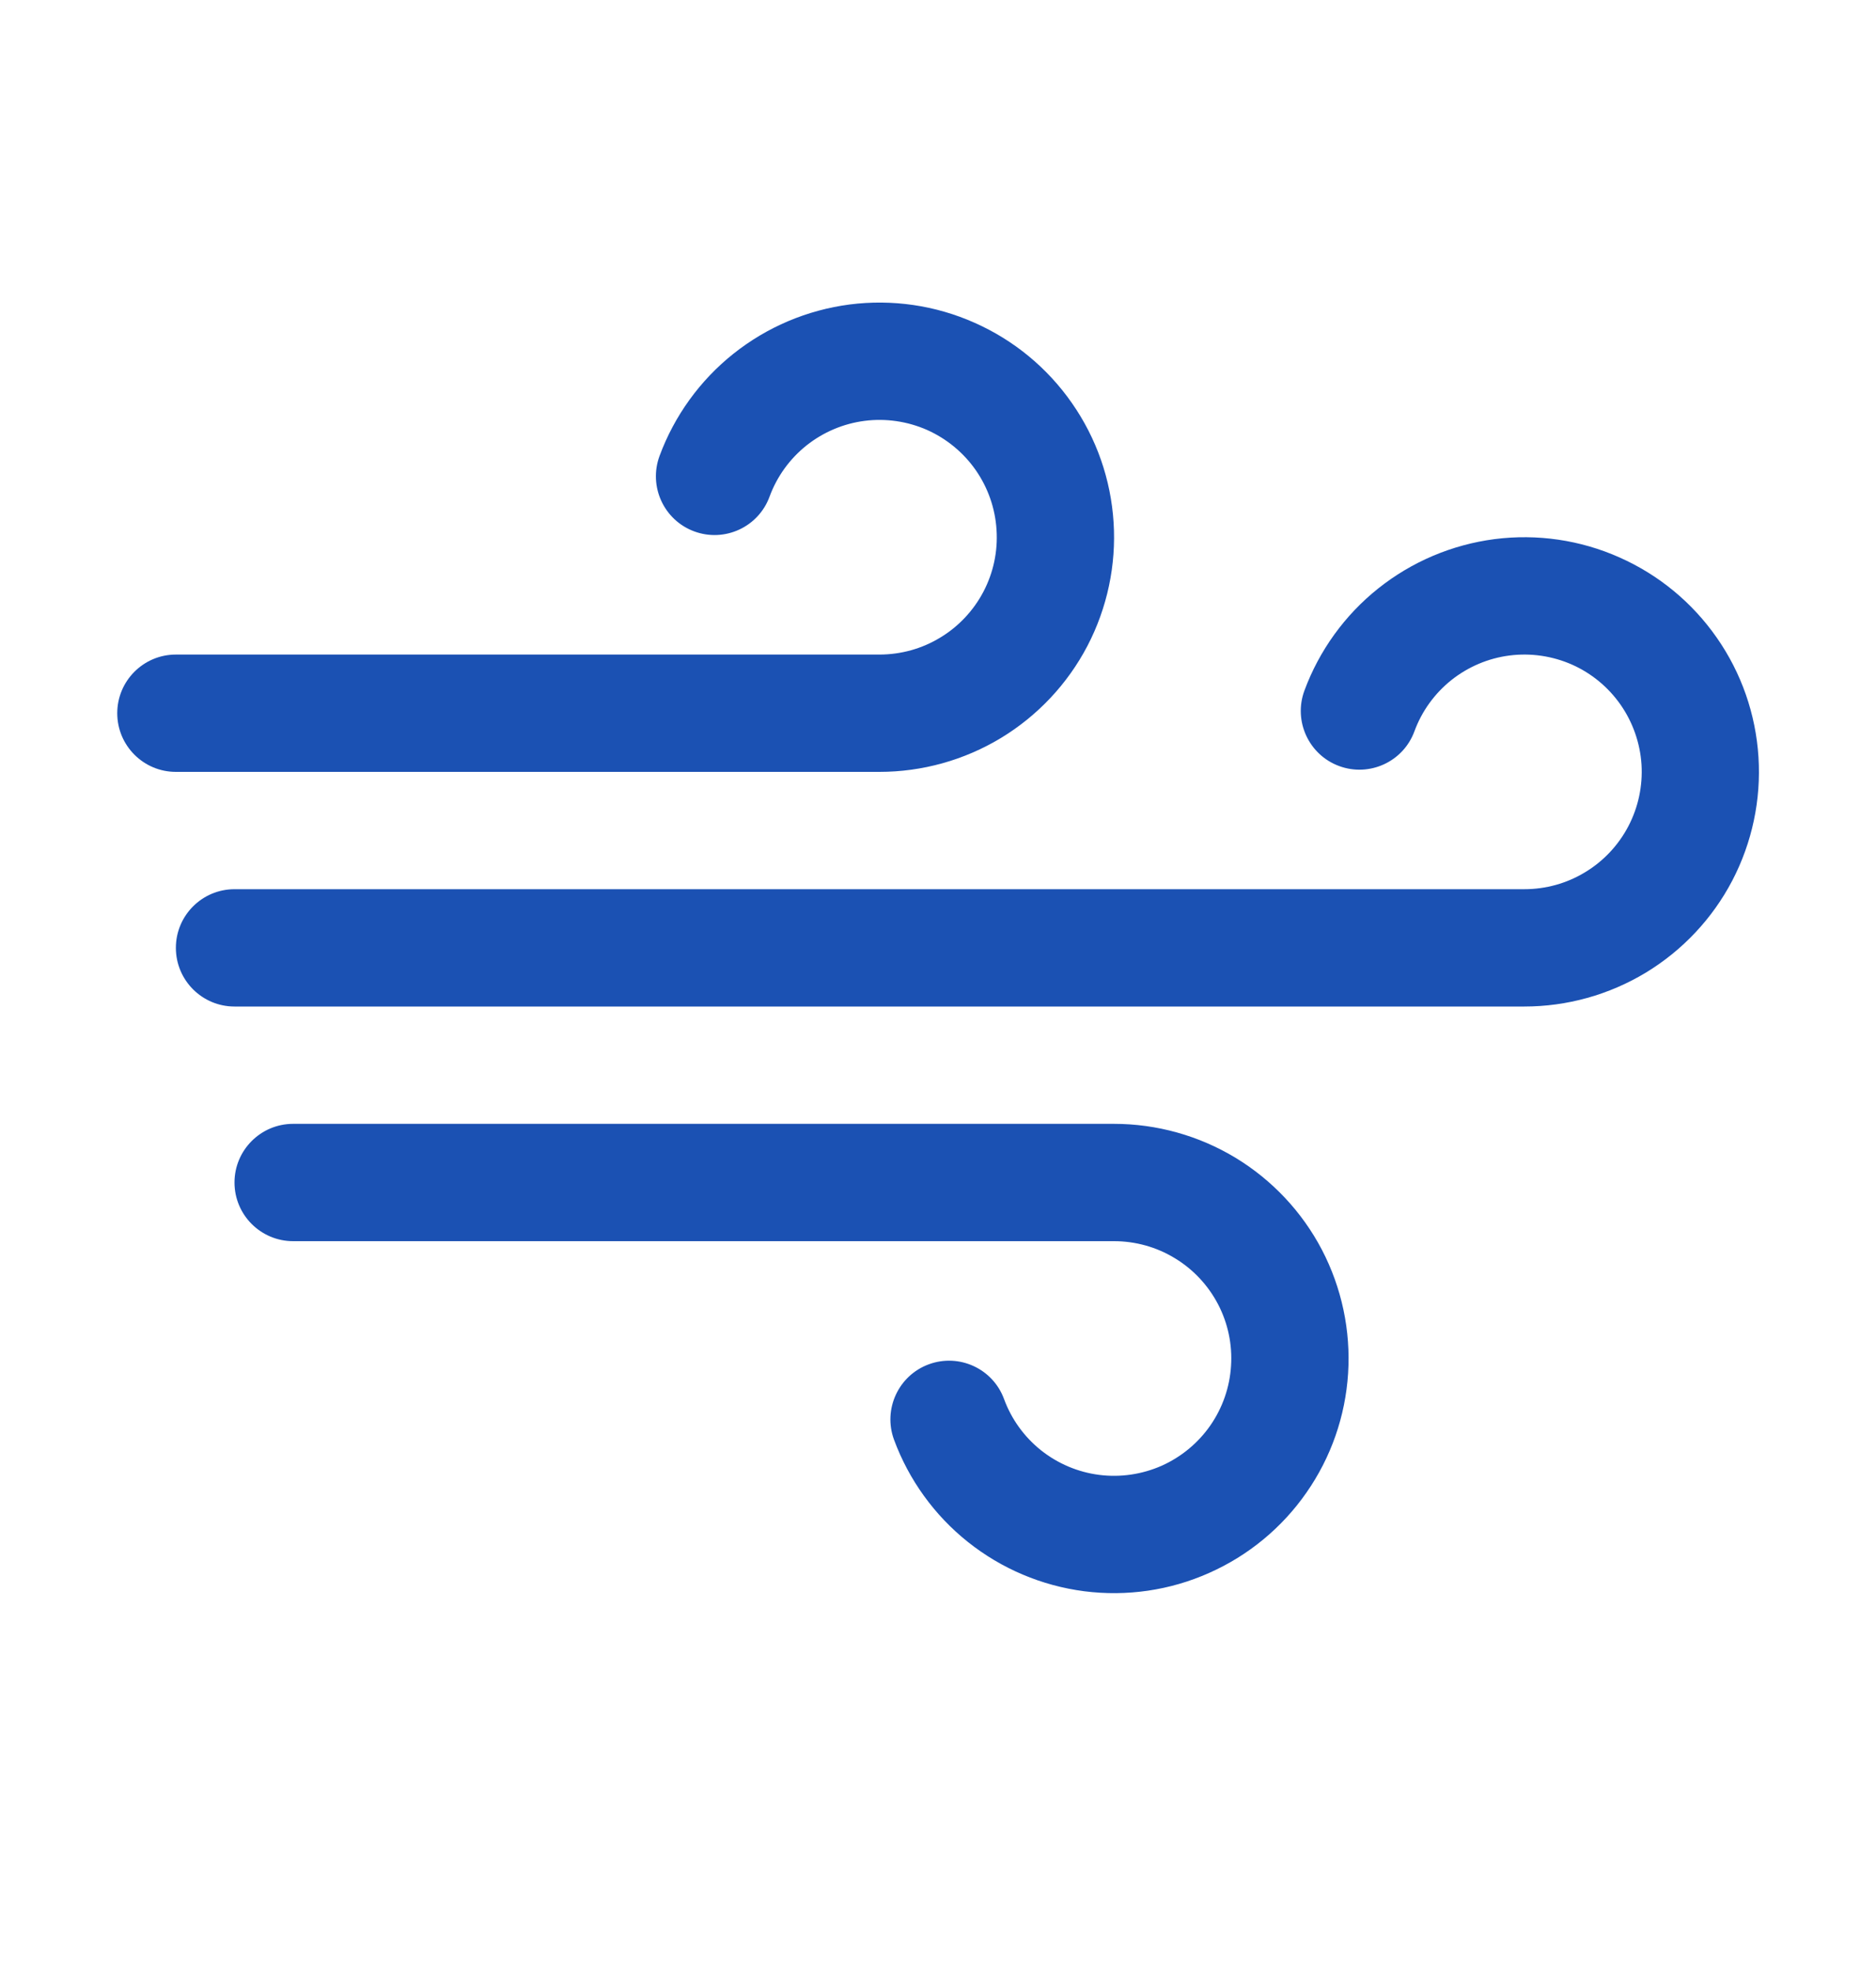 <svg width="20" height="21" viewBox="0 0 20 21" fill="none" xmlns="http://www.w3.org/2000/svg">
<path fill-rule="evenodd" clip-rule="evenodd" d="M11.875 11.974C12.332 11.974 12.78 12.099 13.171 12.335C13.562 12.572 13.881 12.911 14.093 13.316C14.304 13.721 14.401 14.176 14.372 14.633C14.343 15.089 14.19 15.528 13.928 15.903C13.667 16.278 13.308 16.574 12.89 16.759C12.473 16.945 12.012 17.012 11.559 16.954C11.105 16.895 10.677 16.714 10.319 16.429C9.962 16.145 9.689 15.767 9.531 15.339C9.412 15.015 9.578 14.655 9.902 14.536C10.225 14.417 10.585 14.582 10.704 14.906C10.783 15.121 10.919 15.309 11.098 15.452C11.277 15.594 11.491 15.685 11.718 15.714C11.944 15.743 12.175 15.709 12.384 15.617C12.592 15.524 12.772 15.376 12.903 15.188C13.033 15.001 13.11 14.781 13.124 14.553C13.139 14.325 13.091 14.098 12.985 13.895C12.879 13.693 12.72 13.523 12.524 13.405C12.329 13.286 12.104 13.224 11.876 13.224L3.125 13.224C2.78 13.224 2.5 12.944 2.5 12.599C2.5 12.254 2.78 11.974 3.125 11.974H11.875Z" fill="#1B51B3"/>
<path fill-rule="evenodd" clip-rule="evenodd" d="M9.884 4.581C9.675 4.489 9.444 4.455 9.218 4.484C8.991 4.513 8.777 4.604 8.598 4.746C8.419 4.889 8.283 5.077 8.204 5.292C8.085 5.616 7.725 5.781 7.402 5.662C7.078 5.543 6.912 5.183 7.031 4.859C7.189 4.431 7.462 4.053 7.819 3.769C8.177 3.484 8.605 3.303 9.059 3.244C9.512 3.186 9.973 3.253 10.39 3.439C10.808 3.624 11.167 3.92 11.428 4.295C11.69 4.67 11.843 5.109 11.872 5.566C11.901 6.022 11.804 6.477 11.593 6.882C11.381 7.287 11.062 7.626 10.671 7.863C10.28 8.099 9.832 8.224 9.375 8.224H1.875C1.53 8.224 1.25 7.944 1.25 7.599C1.25 7.254 1.53 6.974 1.875 6.974H9.375C9.604 6.974 9.829 6.912 10.024 6.793C10.22 6.675 10.379 6.505 10.485 6.303C10.591 6.1 10.639 5.873 10.624 5.645C10.61 5.417 10.533 5.197 10.403 5.01C10.272 4.822 10.092 4.674 9.884 4.581Z" fill="#1B51B3"/>
<path fill-rule="evenodd" clip-rule="evenodd" d="M16.759 7.081C16.55 6.989 16.32 6.955 16.093 6.984C15.866 7.013 15.652 7.104 15.473 7.246C15.294 7.389 15.158 7.577 15.079 7.792C14.96 8.116 14.6 8.281 14.277 8.162C13.953 8.043 13.787 7.683 13.906 7.359C14.064 6.931 14.337 6.553 14.694 6.269C15.052 5.984 15.48 5.803 15.934 5.744C16.387 5.686 16.848 5.753 17.265 5.939C17.683 6.124 18.042 6.42 18.303 6.795C18.565 7.17 18.718 7.609 18.747 8.066C18.776 8.522 18.679 8.977 18.468 9.382C18.256 9.787 17.937 10.126 17.546 10.363C17.155 10.599 16.707 10.724 16.25 10.724C16.25 10.724 16.25 10.724 16.25 10.724H2.5C2.155 10.724 1.875 10.444 1.875 10.099C1.875 9.754 2.155 9.474 2.5 9.474H16.25C16.479 9.474 16.704 9.412 16.899 9.293C17.095 9.175 17.254 9.005 17.36 8.803C17.466 8.6 17.514 8.373 17.5 8.145C17.485 7.917 17.408 7.697 17.278 7.51C17.147 7.322 16.968 7.174 16.759 7.081Z" fill="#1B51B3"/>
</svg>
